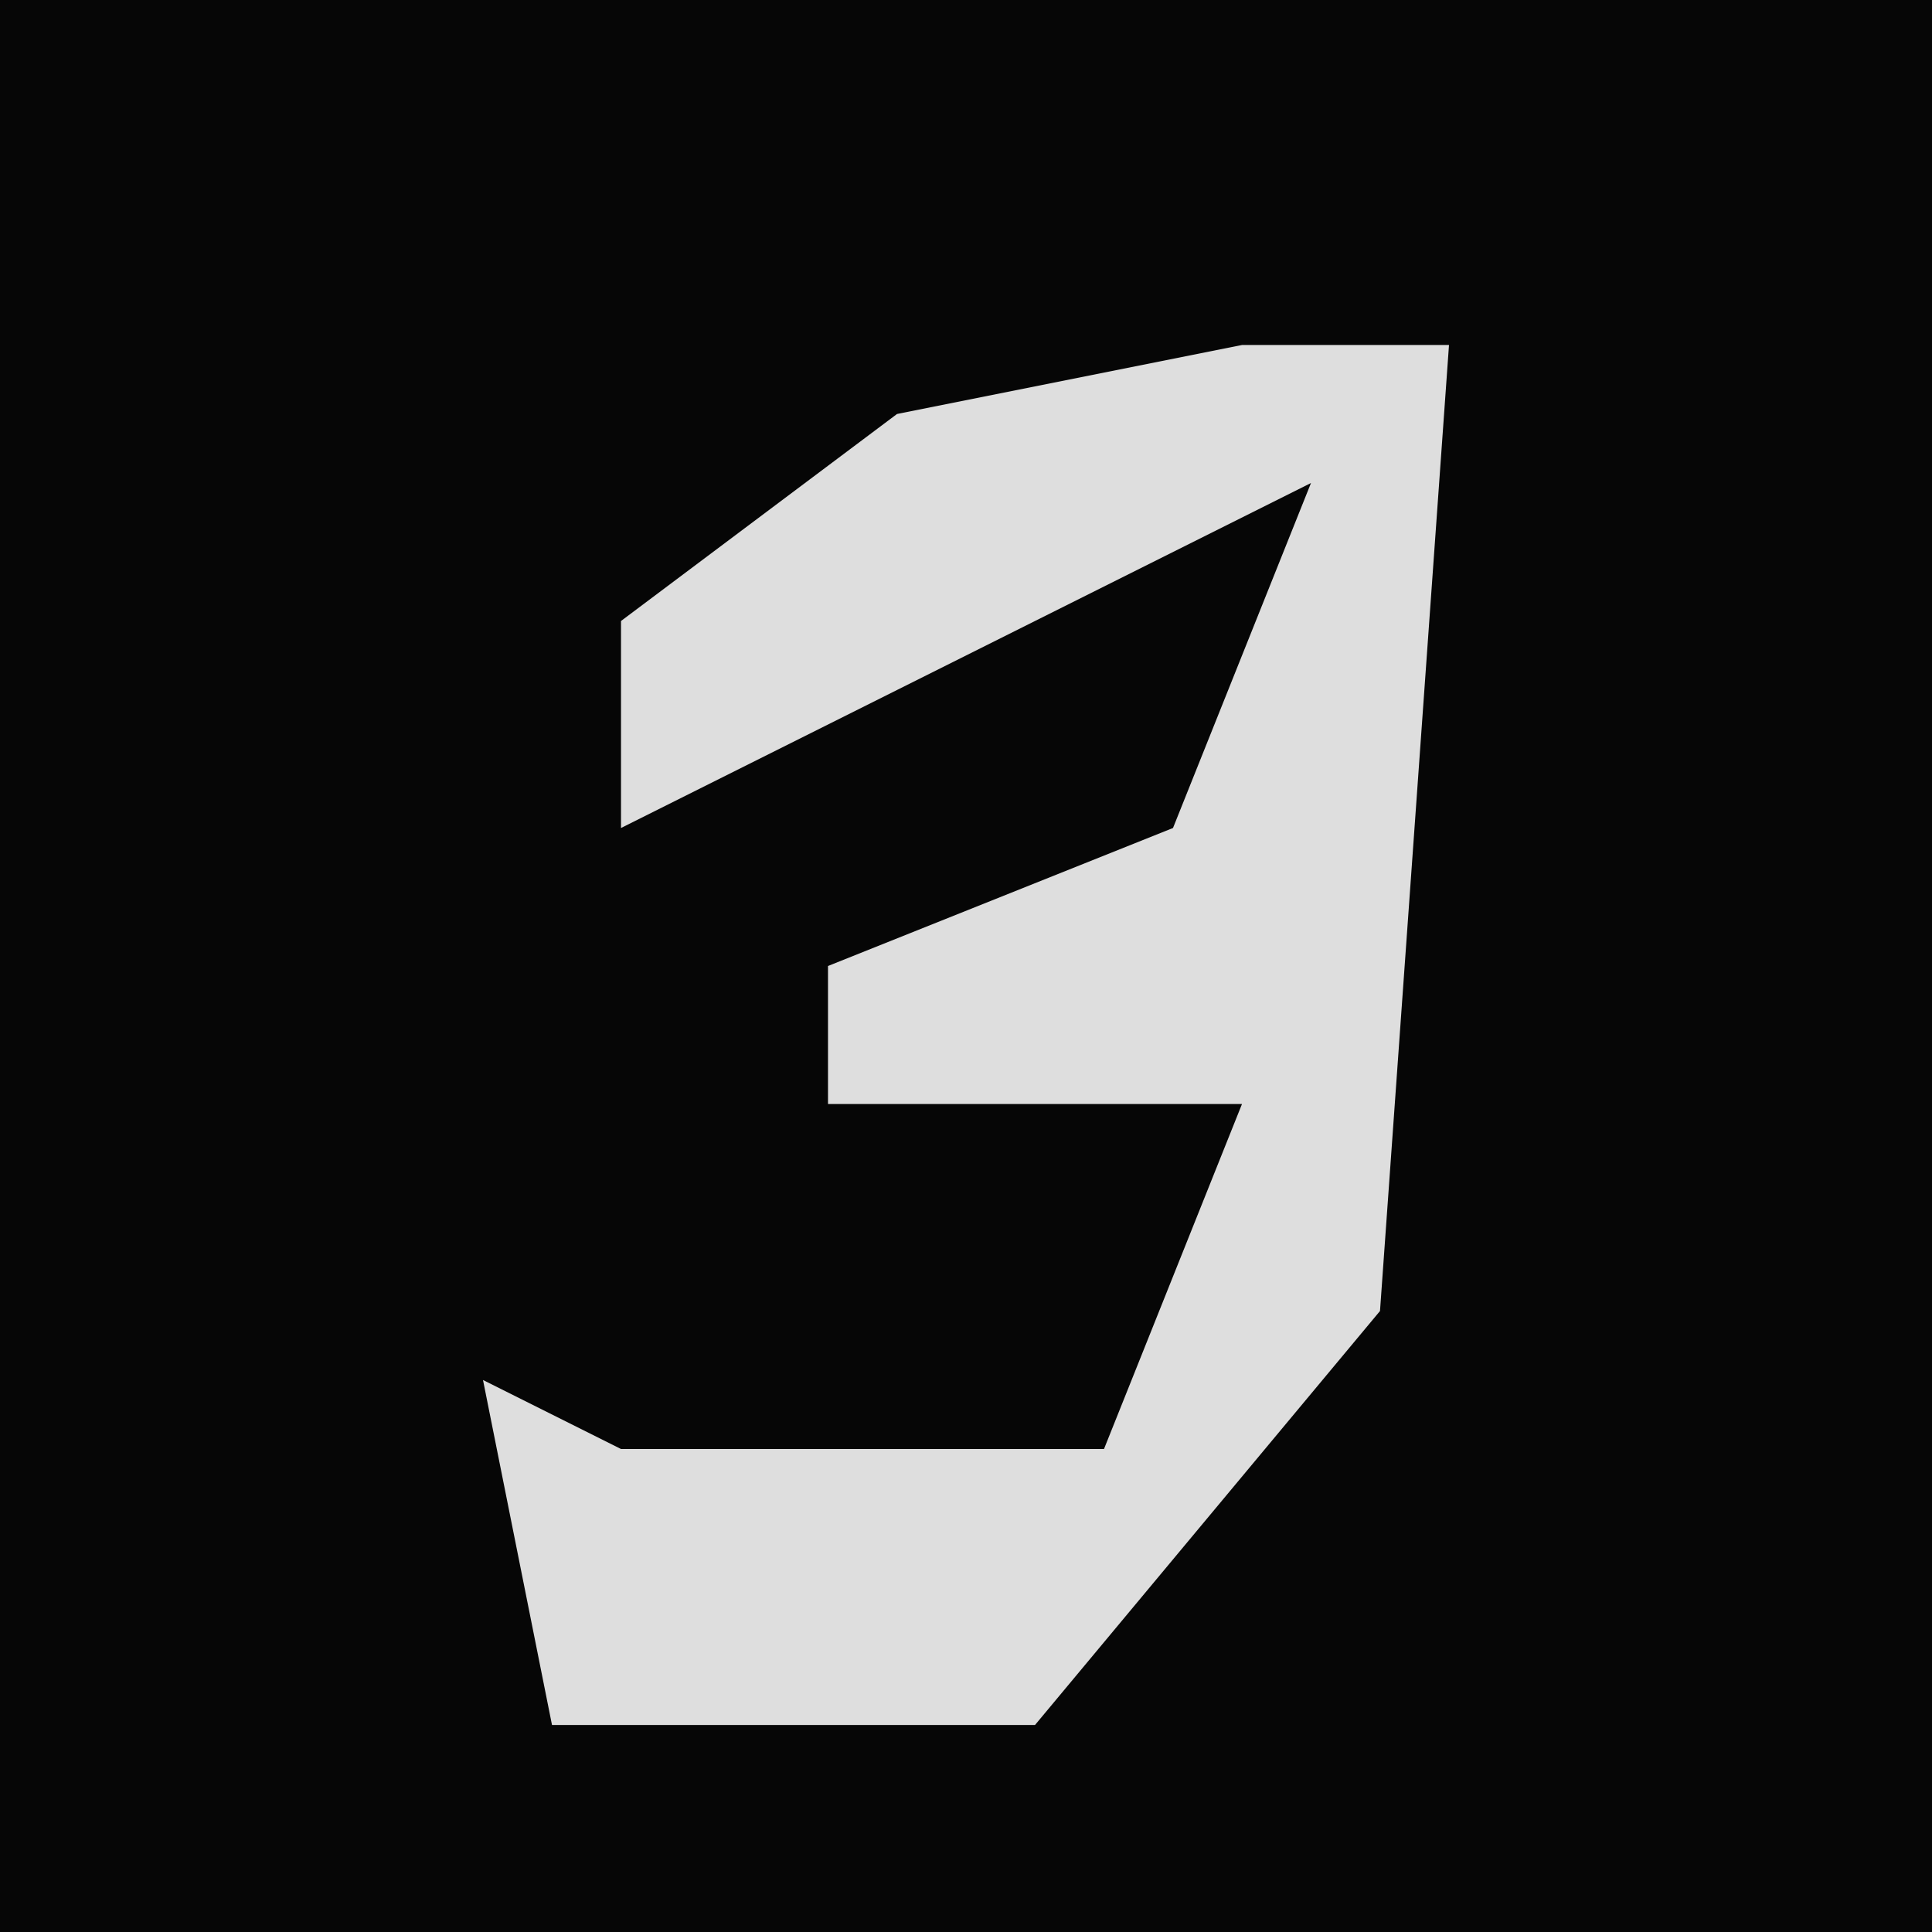 <?xml version="1.0" encoding="UTF-8"?>
<svg version="1.1" xmlns="http://www.w3.org/2000/svg" width="28" height="28">
<path d="M0,0 L28,0 L28,28 L0,28 Z " fill="#060606" transform="translate(0,0)"/>
<path d="M0,0 L3,0 L2,14 L-3,20 L-10,20 L-11,15 L-9,16 L-2,16 L0,11 L-6,11 L-6,9 L-1,7 L1,2 L-5,5 L-9,7 L-9,4 L-5,1 Z " fill="#DEDEDE" transform="translate(18,5)"/>
</svg>
